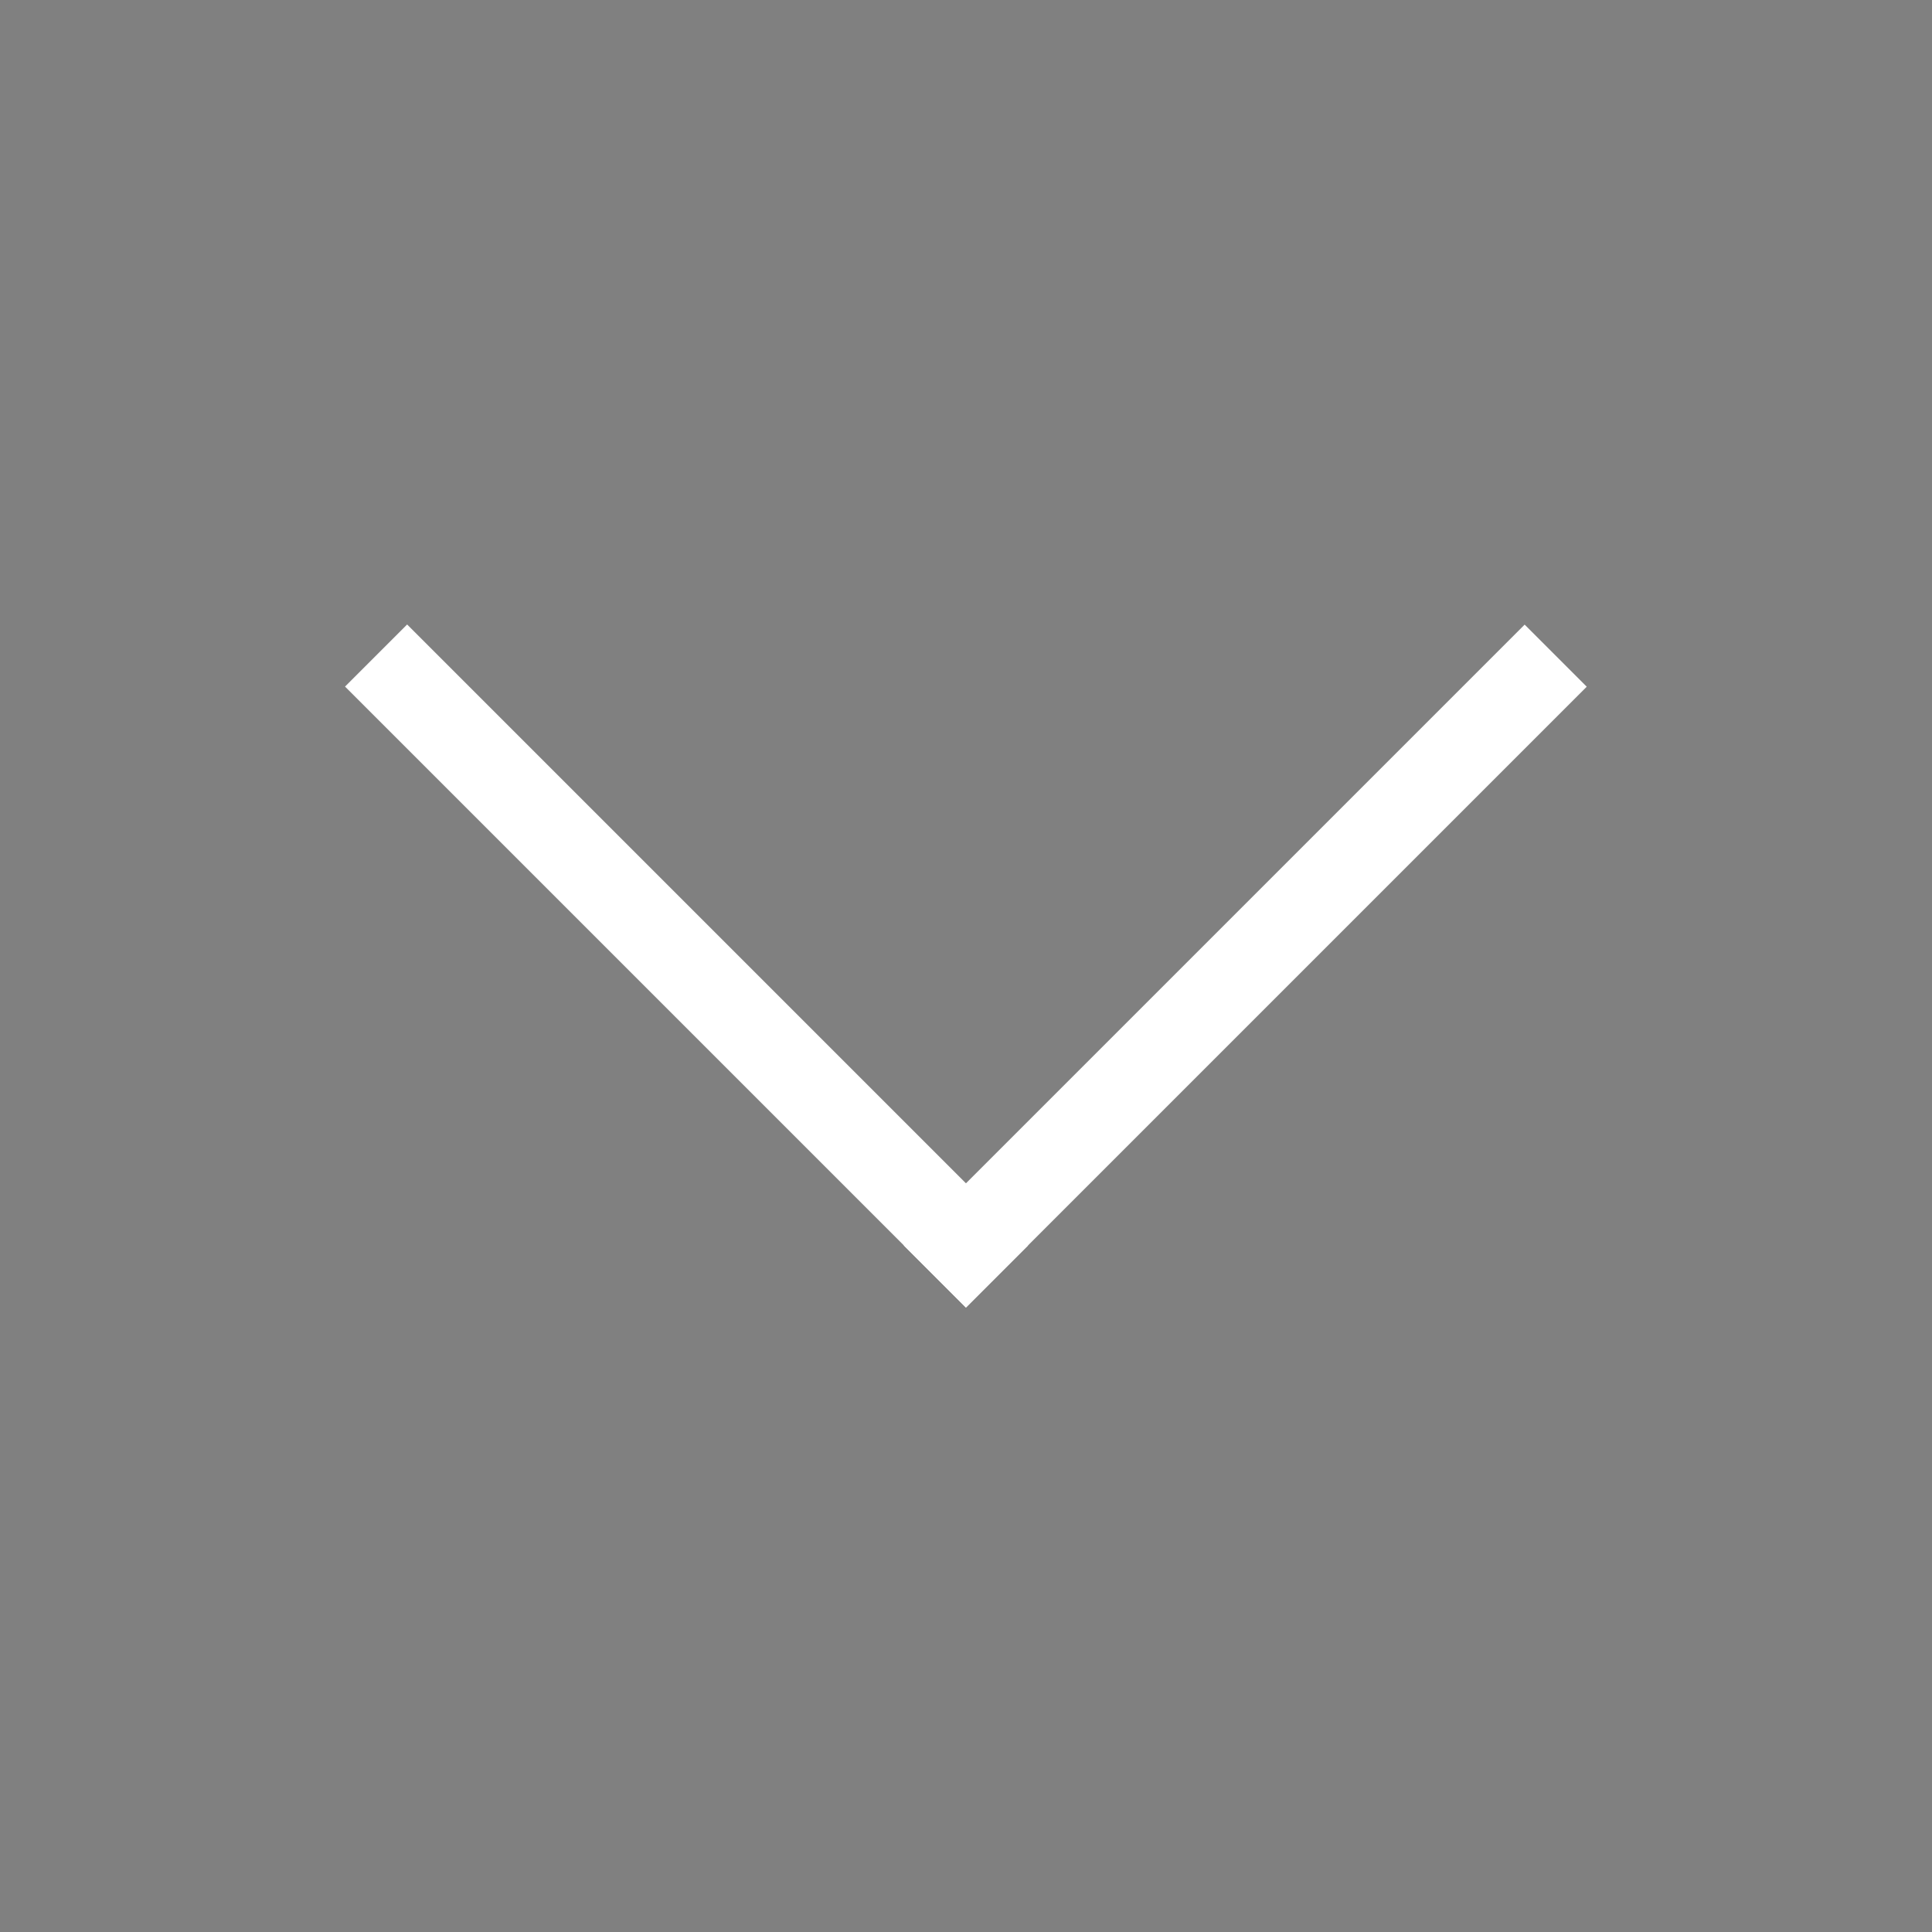 <?xml version="1.0" encoding="UTF-8" standalone="no"?>
<svg
   xmlns:dc="http://purl.org/dc/elements/1.1/"
   xmlns:cc="http://creativecommons.org/ns#"
   xmlns:rdf="http://www.w3.org/1999/02/22-rdf-syntax-ns#"
   xmlns:svg="http://www.w3.org/2000/svg"
   xmlns="http://www.w3.org/2000/svg"
   xmlns:sodipodi="http://sodipodi.sourceforge.net/DTD/sodipodi-0.dtd"
   xmlns:inkscape="http://www.inkscape.org/namespaces/inkscape"
   id="svg4306"
   width="22"
   height="22"
   version="1.1"
   style="enable-background:new"
   sodipodi:docname="keepbelow.svg"
   inkscape:version="1.0 (4035a4fb49, 2020-05-01)">
  <rect width="100%" height="100%" fill="#808080" stroke="none"/>
  <defs
     id="defs22" />
  <sodipodi:namedview
     pagecolor="#c8c8c8"
     bordercolor="#666666"
     borderopacity="1"
     objecttolerance="10"
     gridtolerance="10"
     guidetolerance="10"
     inkscape:pageopacity="0"
     inkscape:pageshadow="2"
     inkscape:window-width="1920"
     inkscape:window-height="985"
     id="namedview20"
     showgrid="true"
     inkscape:zoom="5.3636365"
     inkscape:cx="0.46933456"
     inkscape:cy="12.335133"
     inkscape:window-x="0"
     inkscape:window-y="0"
     inkscape:window-maximized="1"
     inkscape:current-layer="svg4306"
     inkscape:document-rotation="0">
    <inkscape:grid
       type="xygrid"
       id="grid834" />
  </sodipodi:namedview>
  <g
     id="hover-center"
     transform="translate(27)">
    <rect
       transform="scale(1,-1)"
       style="opacity:0.001;fill:#000000;fill-opacity:1;fill-rule:nonzero;stroke:none;stroke-width:2;stroke-linecap:round;stroke-linejoin:round;stroke-miterlimit:4;stroke-dasharray:none;stroke-opacity:1"
       id="rect4208-6"
       width="22"
       height="22"
       x="-27"
       y="-49" />
    <rect
       transform="scale(1,-1)"
       ry="6"
       y="-49"
       x="-27"
       height="22"
       width="22"
       id="rect899"
       style="opacity:0.1;fill:#ffffff;fill-opacity:1;stroke:none;stroke-width:1.1;stroke-linecap:round;stroke-miterlimit:4;stroke-dasharray:none;stroke-opacity:1" />
    <g
       transform="matrix(1,0,0,-1,-31,26.889)"
       id="g880">
      <rect
         style="opacity:1;fill:#ffffff;fill-opacity:1;fill-rule:evenodd;stroke:none;stroke-width:0.365;stroke-linecap:round;stroke-linejoin:miter;stroke-miterlimit:4;stroke-dasharray:none;stroke-dashoffset:3;stroke-opacity:1;paint-order:stroke fill markers"
         id="rect876"
         width="1"
         height="10"
         x="-1"
         y="-21.213"
         ry="0"
         transform="matrix(-0.707,-0.707,-0.707,0.707,0,0)" />
      <rect
         transform="rotate(-45)"
         ry="0"
         y="2.710328e-09"
         x="20.213"
         height="10"
         width="1"
         id="rect878"
         style="opacity:1;fill:#ffffff;fill-opacity:1;fill-rule:evenodd;stroke:none;stroke-width:0.365;stroke-linecap:round;stroke-linejoin:miter;stroke-miterlimit:4;stroke-dasharray:none;stroke-dashoffset:3;stroke-opacity:1;paint-order:stroke fill markers" />
    </g>
  </g>
  <g
     id="pressed-center"
     transform="translate(27)">
    <rect
       transform="scale(1,-1)"
       y="-74"
       x="-27"
       height="22"
       width="22"
       id="rect854"
       style="opacity:0.001;fill:#000000;fill-opacity:1;fill-rule:nonzero;stroke:none;stroke-width:2;stroke-linecap:round;stroke-linejoin:round;stroke-miterlimit:4;stroke-dasharray:none;stroke-opacity:1" />
    <rect
       transform="scale(1,-1)"
       style="opacity:0.2;fill:#ffffff;fill-opacity:1;stroke:none;stroke-width:1.1;stroke-linecap:round;stroke-miterlimit:4;stroke-dasharray:none;stroke-opacity:1"
       id="rect862"
       width="22"
       height="22"
       x="-27"
       y="-74"
       ry="6" />
    <g
       id="g860"
       transform="matrix(1,0,0,-1,-31,51.889)">
      <rect
         transform="matrix(-0.707,-0.707,-0.707,0.707,0,0)"
         ry="0"
         y="-21.213"
         x="-1"
         height="10"
         width="1"
         id="rect856"
         style="opacity:1;fill:#ffffff;fill-opacity:1;fill-rule:evenodd;stroke:none;stroke-width:0.365;stroke-linecap:round;stroke-linejoin:miter;stroke-miterlimit:4;stroke-dasharray:none;stroke-dashoffset:3;stroke-opacity:1;paint-order:stroke fill markers" />
      <rect
         style="opacity:1;fill:#ffffff;fill-opacity:1;fill-rule:evenodd;stroke:none;stroke-width:0.365;stroke-linecap:round;stroke-linejoin:miter;stroke-miterlimit:4;stroke-dasharray:none;stroke-dashoffset:3;stroke-opacity:1;paint-order:stroke fill markers"
         id="rect858"
         width="1"
         height="10"
         x="20.213"
         y="2.710328e-09"
         ry="0"
         transform="rotate(-45)" />
    </g>
  </g>
  <g
     id="active-center">
    <rect
       transform="scale(1,-1)"
       id="rect4266"
       width="22"
       height="22"
       x="0"
       y="-22"
       style="opacity:0.001;fill:#000000;fill-opacity:1;fill-rule:nonzero;stroke:none;stroke-width:2;stroke-linecap:round;stroke-linejoin:round;stroke-miterlimit:4;stroke-dasharray:none;stroke-opacity:1" />
    <g
       transform="translate(1,17.111)"
       id="g897">
      <rect
         transform="rotate(135)"
         ry="0"
         y="-5.5"
         x="-9.642"
         height="10"
         width="1"
         id="rect870"
         style="opacity:1;fill:#ffffff;fill-opacity:1;fill-rule:evenodd;stroke:none;stroke-width:0.365;stroke-linecap:round;stroke-linejoin:miter;stroke-miterlimit:4;stroke-dasharray:none;stroke-dashoffset:3;stroke-opacity:1;paint-order:stroke fill markers" />
      <rect
         style="opacity:1;fill:#ffffff;fill-opacity:1;fill-rule:evenodd;stroke:none;stroke-width:0.365;stroke-linecap:round;stroke-linejoin:miter;stroke-miterlimit:4;stroke-dasharray:none;stroke-dashoffset:3;stroke-opacity:1;paint-order:stroke fill markers"
         id="rect872"
         width="1"
         height="10"
         x="4.5"
         y="8.642"
         ry="0"
         transform="matrix(0.707,0.707,0.707,-0.707,0,0)" />
    </g>
  </g>
  <g
     id="inactive-center">
    <rect
       transform="scale(1,-1)"
       style="opacity:0.001;fill:#000000;fill-opacity:1;fill-rule:nonzero;stroke:none;stroke-width:2;stroke-linecap:round;stroke-linejoin:round;stroke-miterlimit:4;stroke-dasharray:none;stroke-opacity:1"
       id="rect4179"
       width="22"
       height="22"
       x="25"
       y="-22" />
    <path
       inkscape:connector-curvature="0"
       id="rect900"
       d="m 29.636,7.111 -0.707,0.707 6.365,6.363 0.707,0.707 0.707,-0.707 6.363,-6.363 -0.707,-0.707 -6.363,6.363 z"
       style="opacity:0.3;fill:#ffffff;fill-opacity:1;fill-rule:evenodd;stroke:none;stroke-width:0.365;stroke-linecap:round;stroke-linejoin:miter;stroke-miterlimit:4;stroke-dasharray:none;stroke-dashoffset:3;stroke-opacity:1;paint-order:stroke fill markers" />
  </g>
  <g
     id="deactivated-center">
    <rect
       transform="scale(1,-1)"
       style="opacity:0.001;fill:#000000;fill-opacity:1;fill-rule:nonzero;stroke:none;stroke-width:2;stroke-linecap:round;stroke-linejoin:round;stroke-miterlimit:4;stroke-dasharray:none;stroke-opacity:1"
       id="rect4183"
       width="22"
       height="22"
       x="50"
       y="-22" />
    <path
       style="opacity:0.3;fill:#ffffff;fill-opacity:1;fill-rule:evenodd;stroke:none;stroke-width:0.365;stroke-linecap:round;stroke-linejoin:miter;stroke-miterlimit:4;stroke-dasharray:none;stroke-dashoffset:3;stroke-opacity:1;paint-order:stroke fill markers"
       d="m 54.636,7.111 -0.707,0.707 6.365,6.363 0.707,0.707 0.707,-0.707 6.363,-6.363 -0.707,-0.707 -6.363,6.363 z"
       id="path919"
       inkscape:connector-curvature="0" />
  </g>
</svg>
